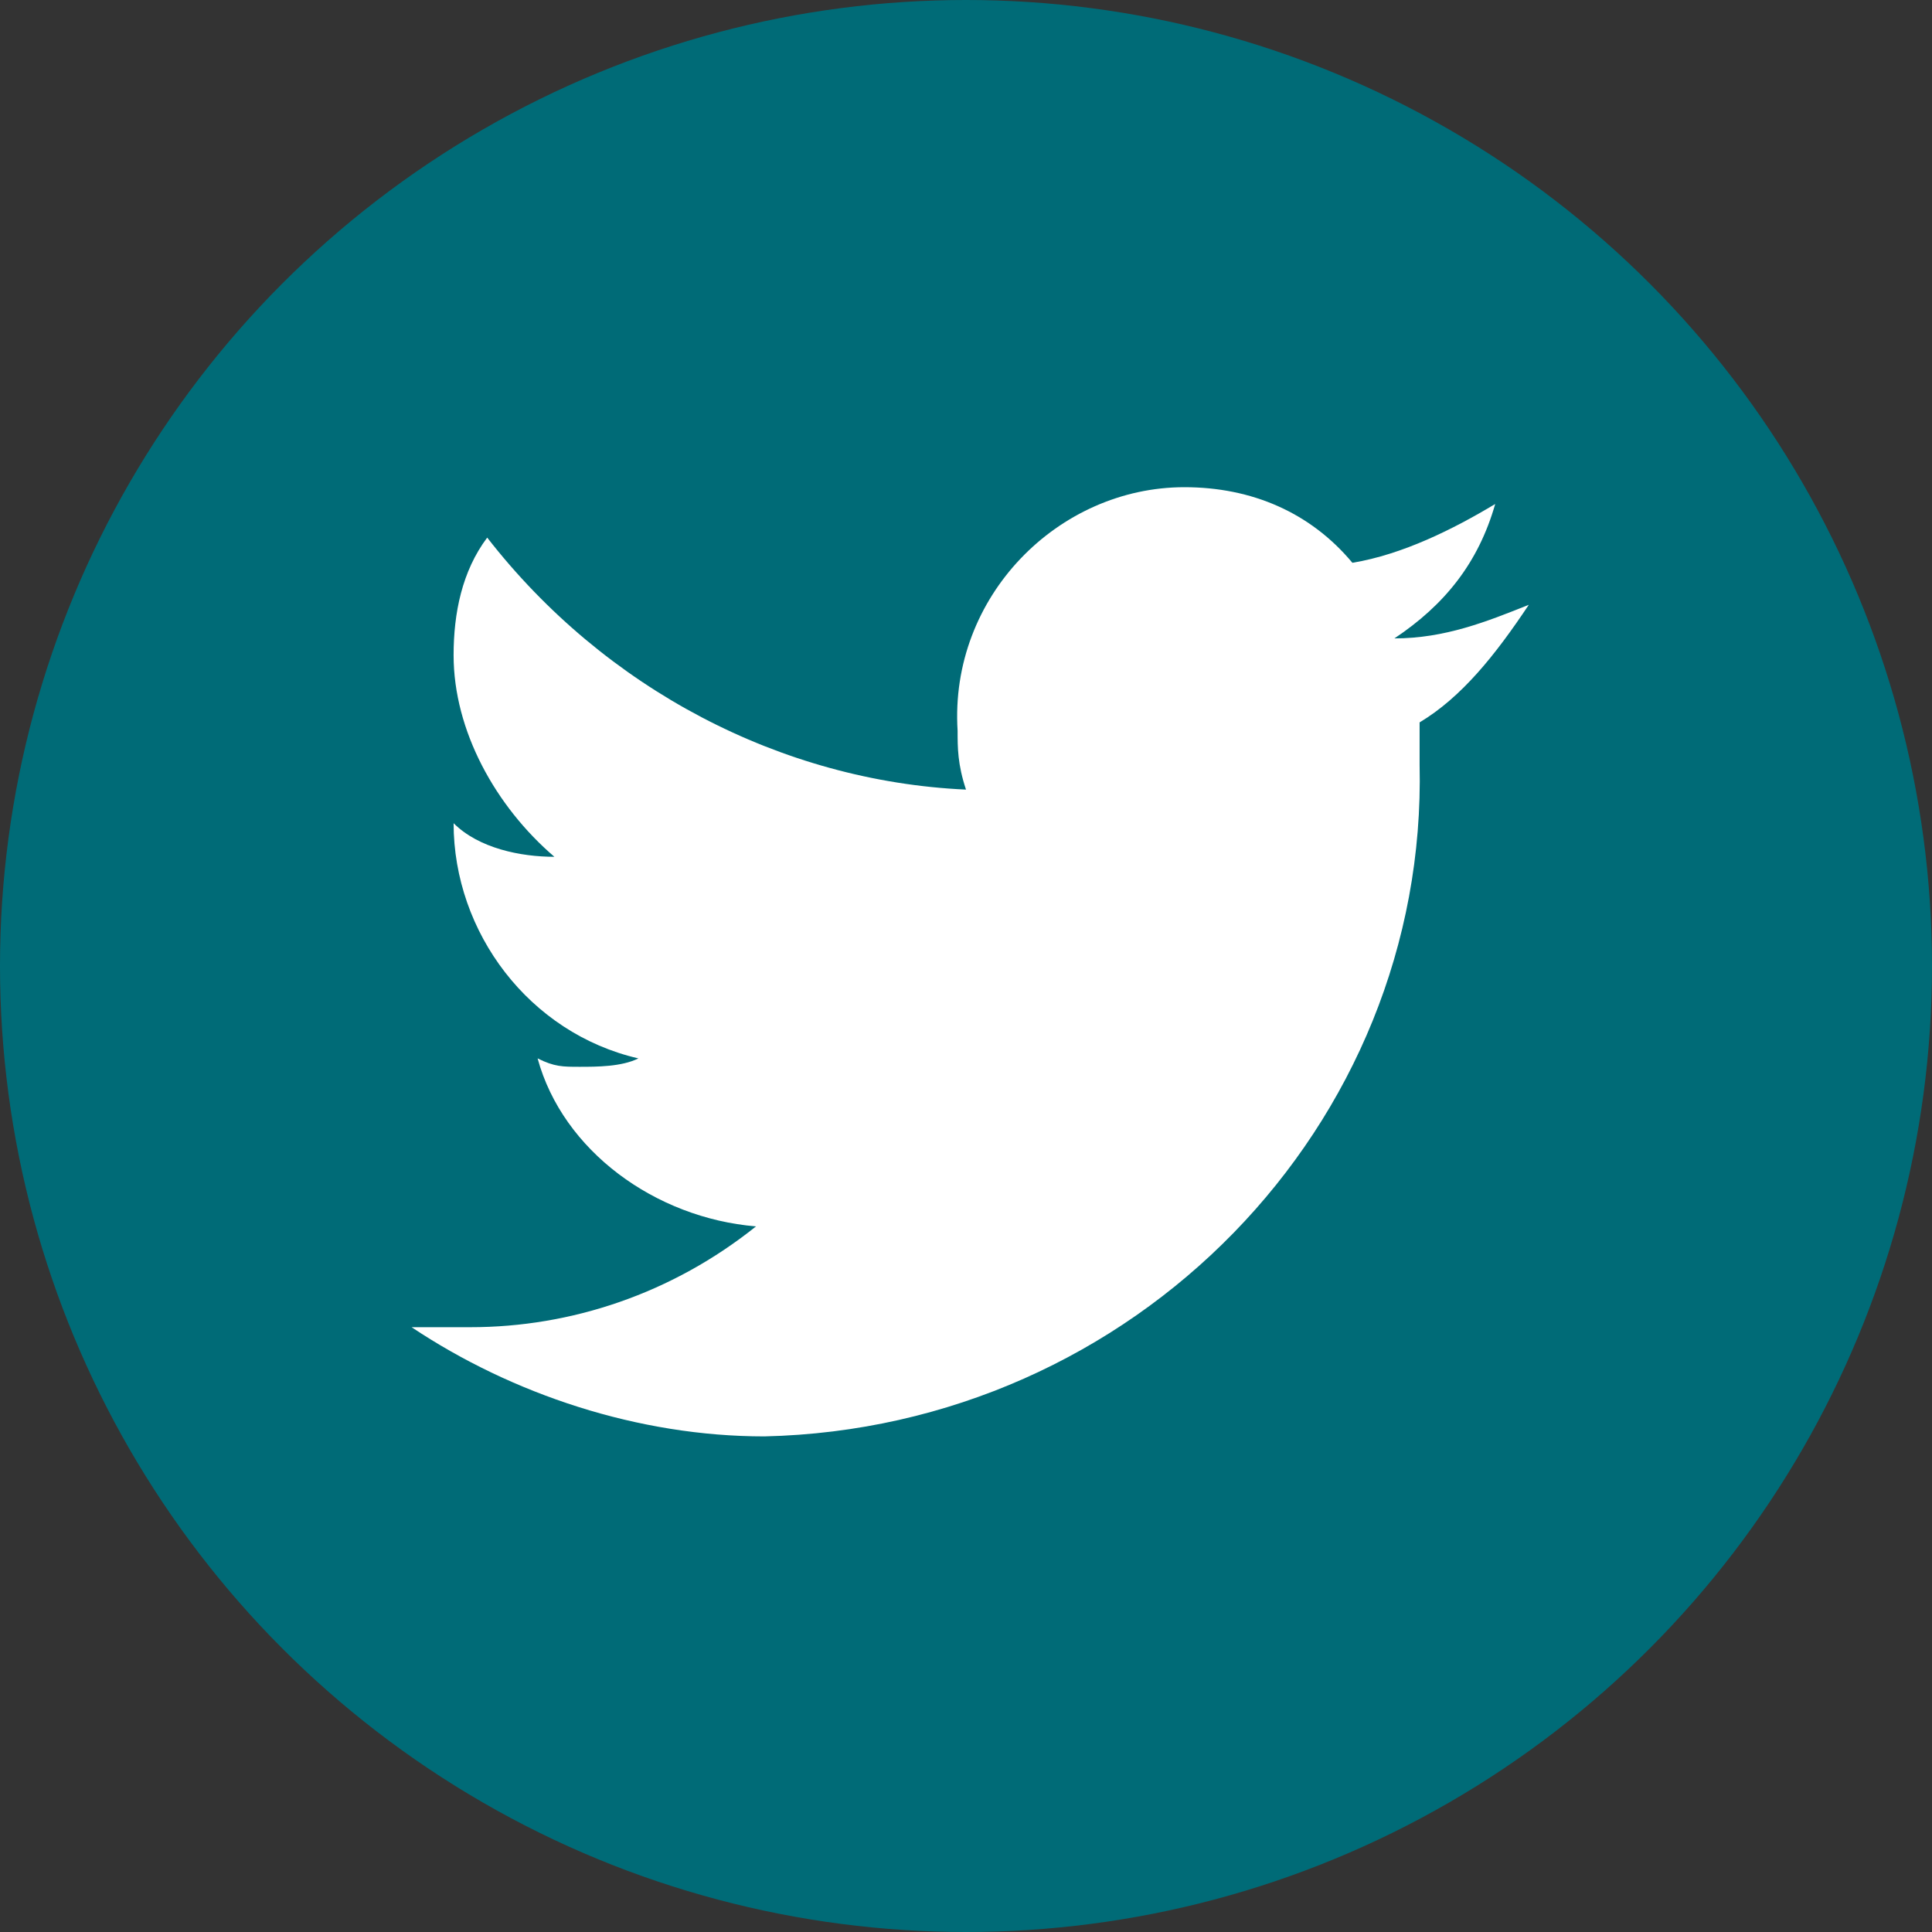 <?xml version="1.0" encoding="utf-8"?>
<!-- Generator: Adobe Illustrator 24.0.1, SVG Export Plug-In . SVG Version: 6.00 Build 0)  -->
<svg version="1.1" id="Calque_1" xmlns="http://www.w3.org/2000/svg" xmlns:xlink="http://www.w3.org/1999/xlink" x="0px" y="0px"
	 viewBox="0 0 23 23" style="enable-background:new 0 0 23 23;" xml:space="preserve">
<rect x="0" y="0" width="23" height="23" fill="#333333" stroke="none"/>
<style type="text/css">
	.st0{fill:#006B77;}
	.st1{fill:#FFFFFF;}
</style>
<circle class="st0" cx="11.5" cy="11.5" r="11.5"/>
<g transform="translate(0 0)">
	<g transform="translate(0 0)">
		<path class="st1" d="M18.2,7.2c-0.5,0.2-1,0.4-1.6,0.4c0.6-0.4,1-0.9,1.2-1.6c-0.5,0.3-1.1,0.6-1.7,0.7c-0.5-0.6-1.2-0.9-2-0.9
			c-1.5,0-2.8,1.3-2.7,2.9c0,0.2,0,0.4,0.1,0.7c-2.2-0.1-4.3-1.2-5.7-3C5.5,6.8,5.4,7.3,5.4,7.8c0,0.9,0.5,1.8,1.2,2.4
			c-0.4,0-0.9-0.1-1.2-0.4v0c0,1.3,0.9,2.5,2.2,2.8c-0.2,0.1-0.5,0.1-0.7,0.1c-0.2,0-0.3,0-0.5-0.1c0.3,1.1,1.4,1.9,2.6,2
			c-1,0.8-2.2,1.2-3.4,1.2c-0.2,0-0.4,0-0.7,0c1.2,0.8,2.7,1.3,4.2,1.3c4.4-0.1,7.9-3.7,7.8-8c0,0,0-0.1,0-0.1l0-0.4
			C17.4,8.3,17.8,7.8,18.2,7.2z"/>
	</g>
</g>
</svg>

